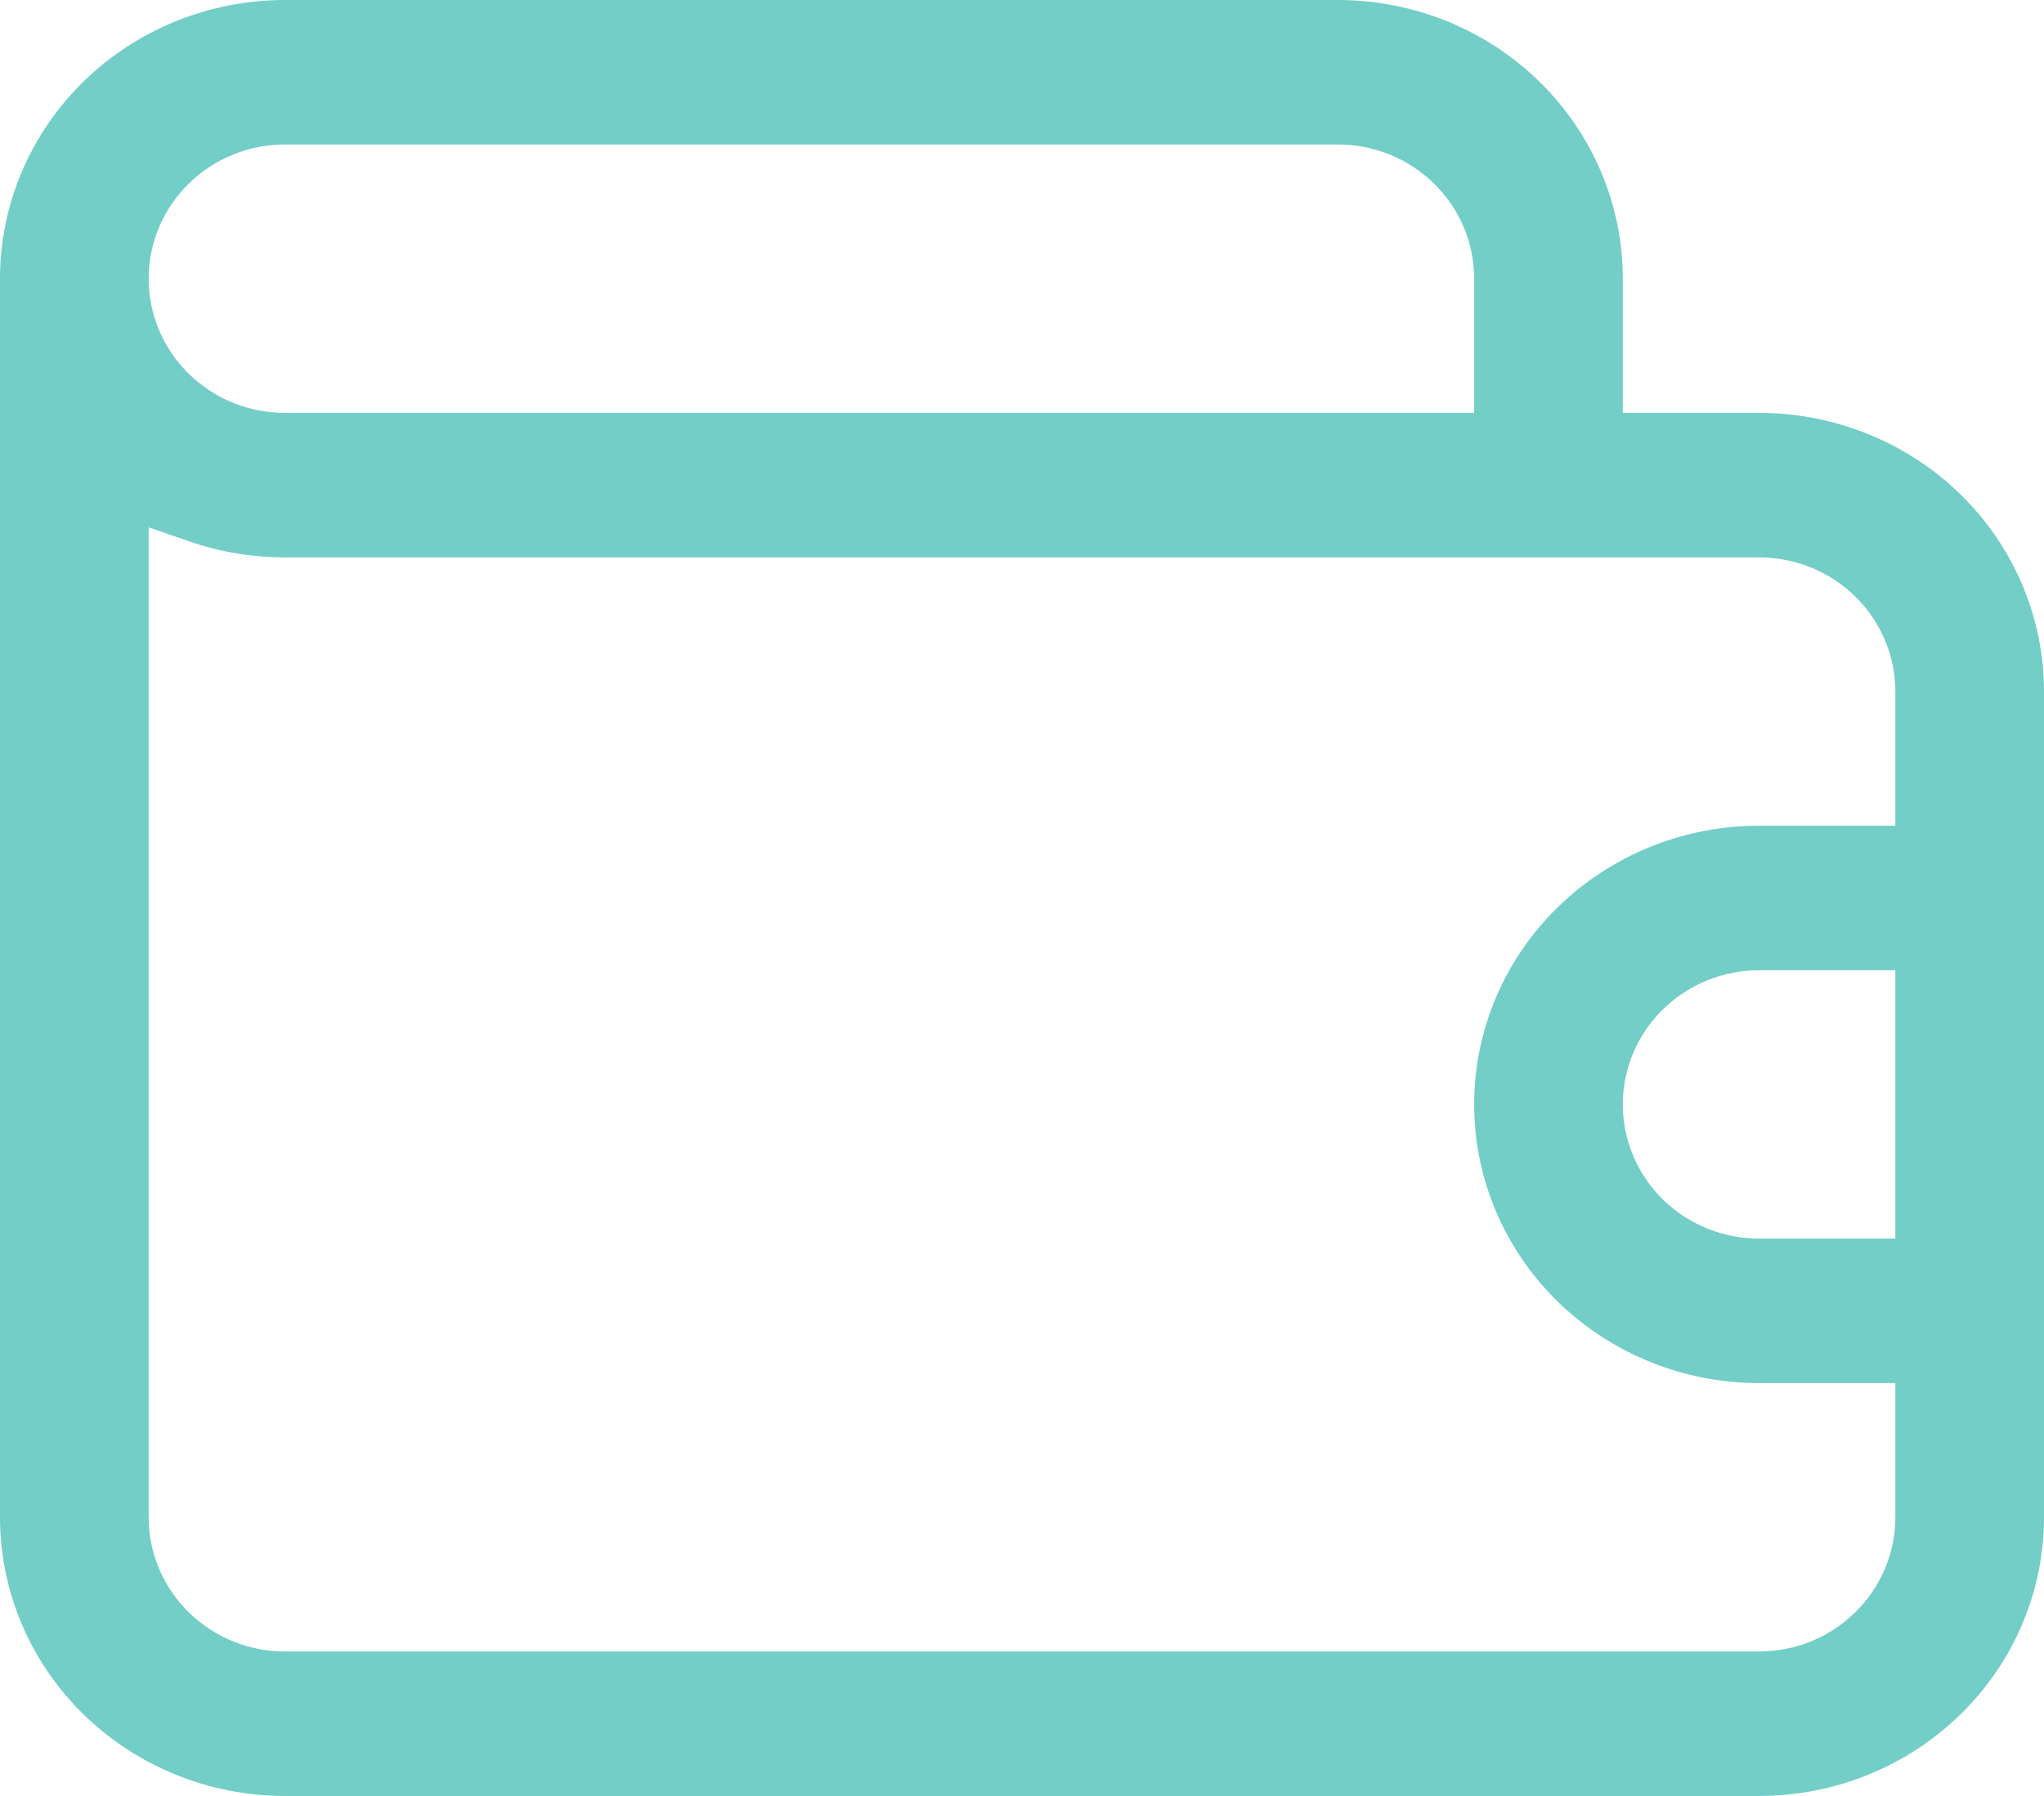 <svg width="33" height="29" viewBox="0 0 33 29" fill="none" xmlns="http://www.w3.org/2000/svg">
<path fill-rule="evenodd" clip-rule="evenodd" d="M26.2 4.5V6.667H28.4C29.623 6.667 30.794 7.143 31.656 7.988C32.518 8.833 33 9.976 33 11.167V24.5C33 25.69 32.518 26.834 31.656 27.678C30.794 28.523 29.623 29 28.4 29H4.6C3.377 29 2.206 28.523 1.344 27.678C0.482 26.834 0 25.69 0 24.5V4.5C0 3.31 0.482 2.166 1.344 1.321C2.206 0.476 3.377 0 4.6 0H21.6C22.823 0 23.994 0.476 24.856 1.321C25.718 2.166 26.2 3.31 26.2 4.5ZM4.6 6.667H23.8V4.5C23.8 3.922 23.566 3.37 23.152 2.964C22.739 2.559 22.18 2.333 21.6 2.333H4.6C4.02 2.333 3.461 2.559 3.048 2.964C2.634 3.37 2.4 3.922 2.4 4.5C2.4 5.078 2.634 5.63 3.048 6.036C3.461 6.441 4.02 6.667 4.6 6.667ZM28.4 20H30.6V15.667H28.4C27.82 15.667 27.261 15.893 26.848 16.298C26.434 16.703 26.2 17.256 26.2 17.833C26.2 18.411 26.434 18.963 26.848 19.369C27.261 19.774 27.82 20 28.4 20ZM28.4 13.333H30.6V11.167C30.6 10.589 30.366 10.037 29.952 9.631C29.539 9.226 28.98 9 28.4 9H4.599C4.076 9.001 3.556 8.914 3.063 8.744L2.4 8.515V24.5C2.4 25.078 2.634 25.63 3.048 26.035C3.461 26.441 4.02 26.667 4.6 26.667H28.4C28.98 26.667 29.539 26.441 29.952 26.035C30.366 25.63 30.6 25.078 30.6 24.5V22.333H28.4C27.177 22.333 26.006 21.857 25.144 21.012C24.282 20.167 23.8 19.024 23.8 17.833C23.8 16.643 24.282 15.499 25.144 14.655C26.006 13.81 27.177 13.333 28.4 13.333Z" fill="#72CEC6"/>
</svg>
